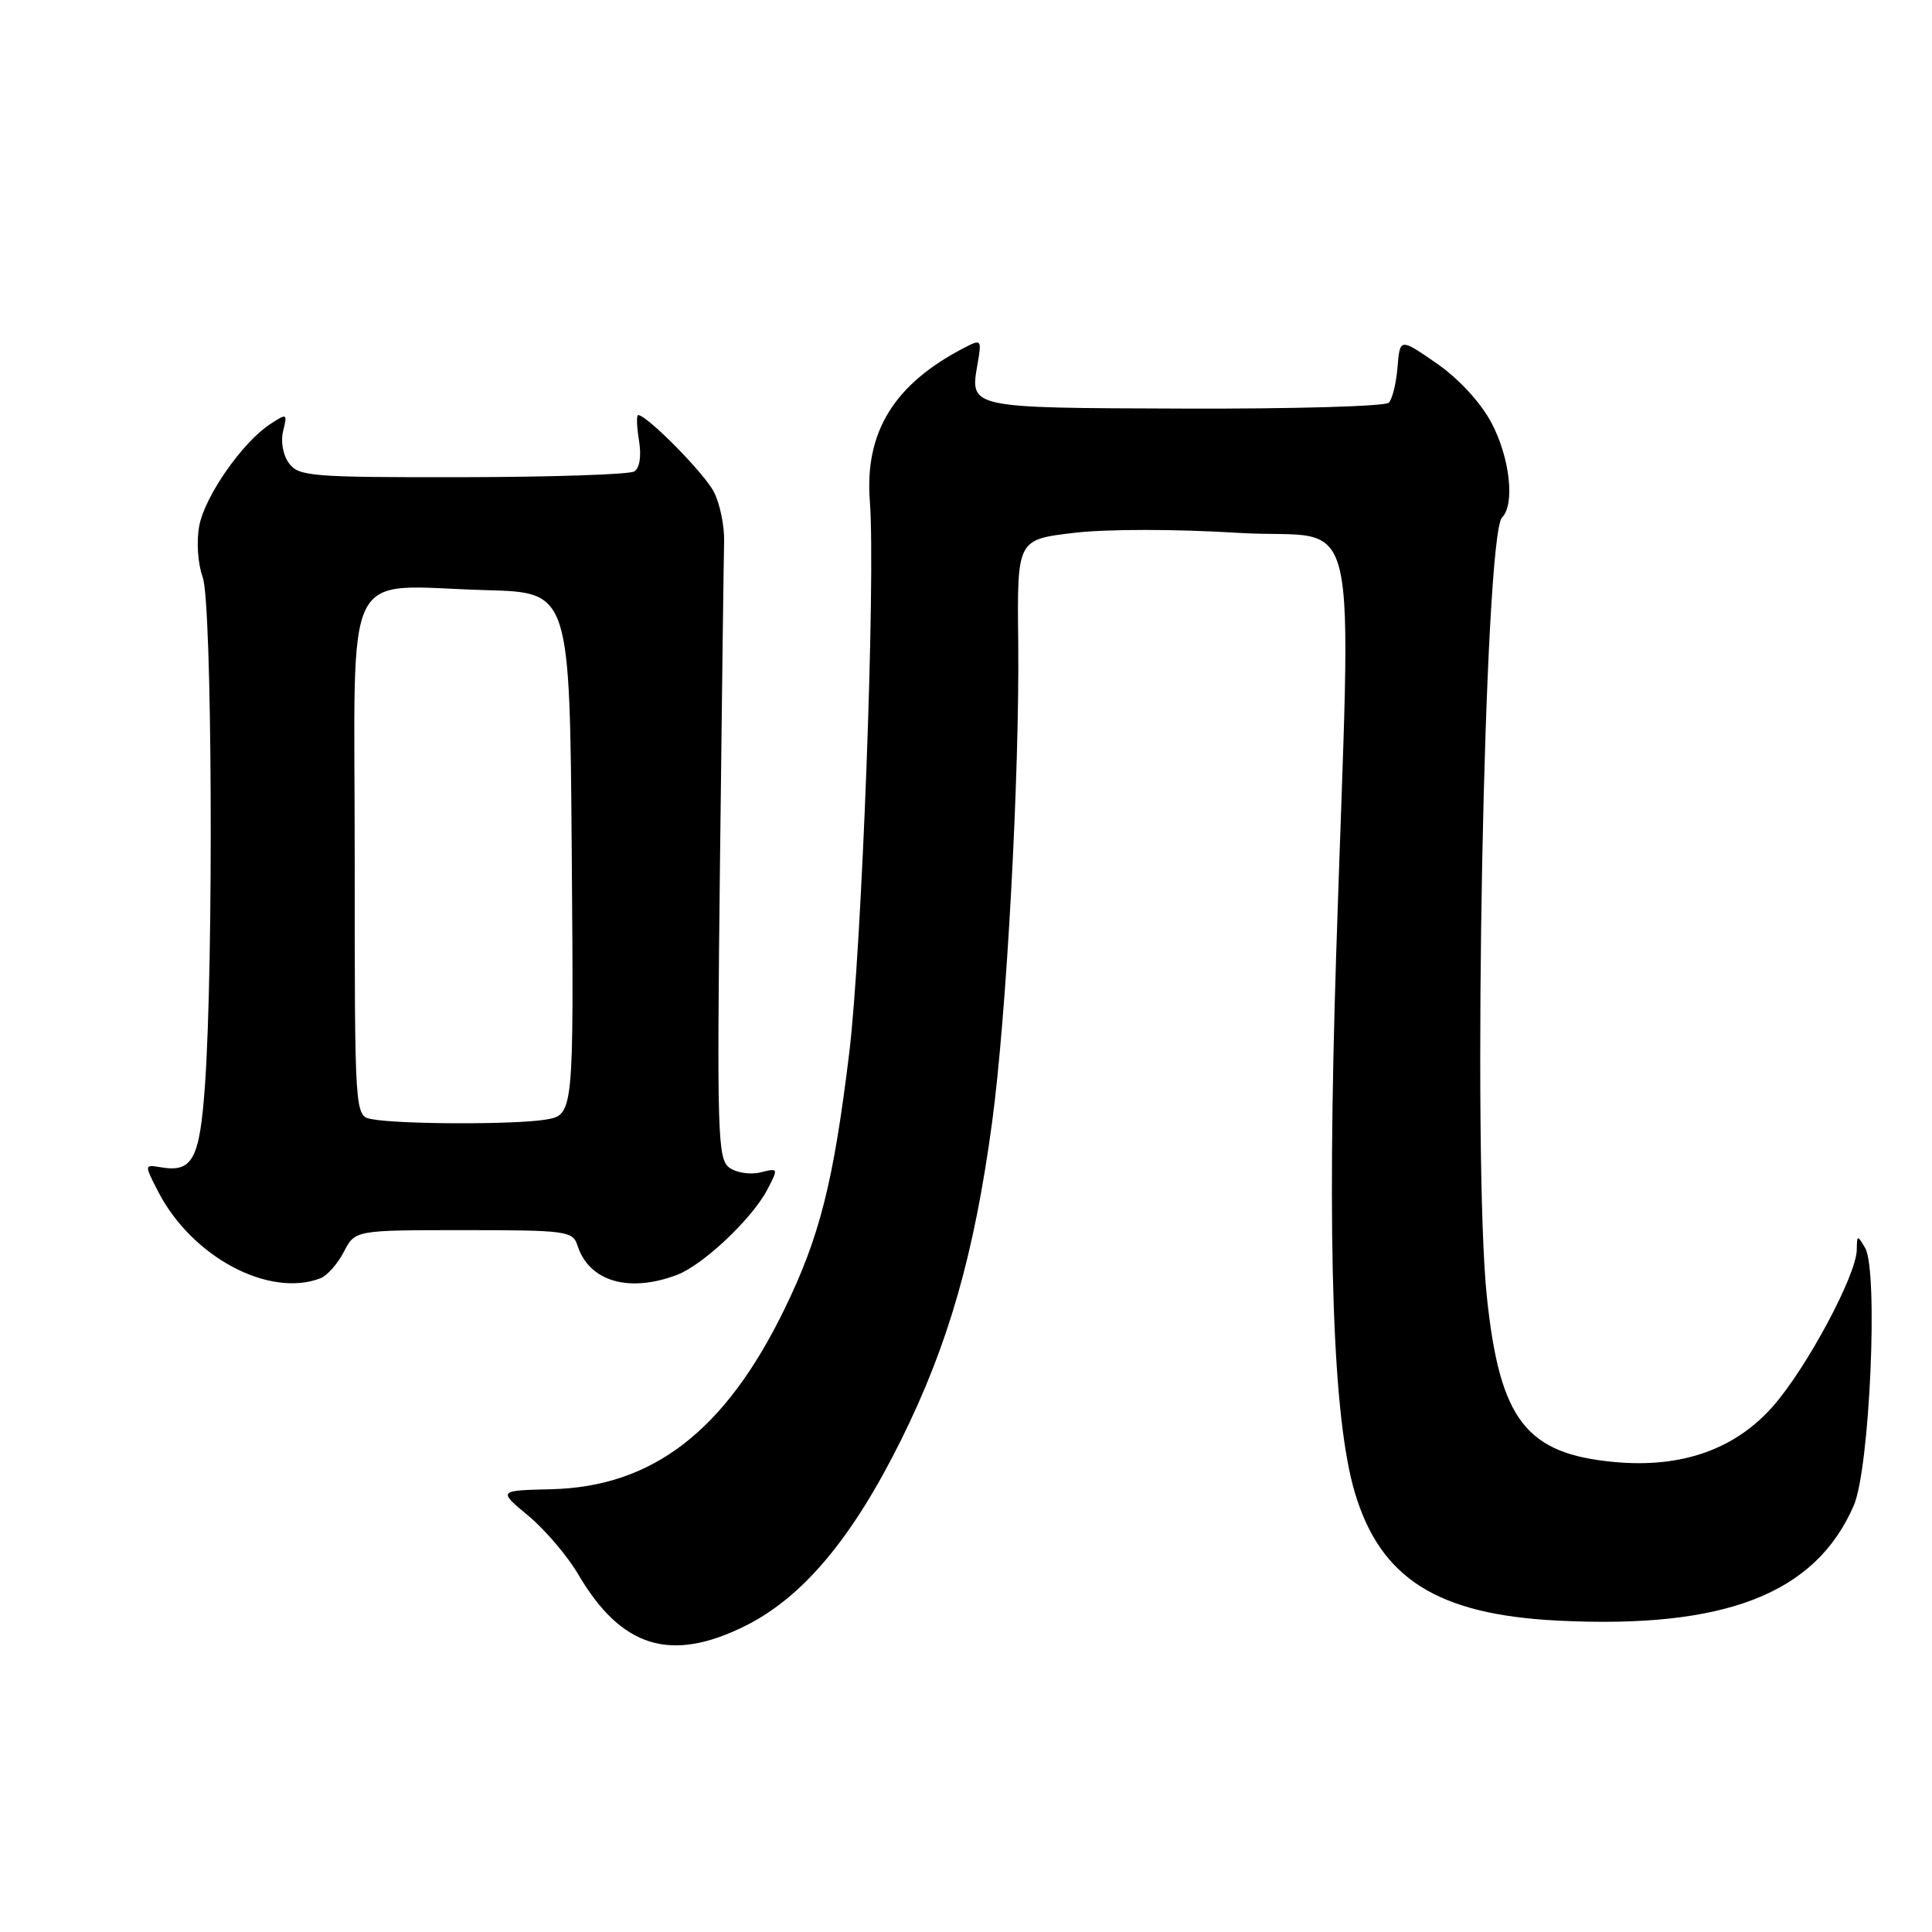 <?xml version="1.0" encoding="UTF-8" standalone="no"?>
<!DOCTYPE svg PUBLIC "-//W3C//DTD SVG 1.1//EN" "http://www.w3.org/Graphics/SVG/1.1/DTD/svg11.dtd" >
<svg xmlns="http://www.w3.org/2000/svg" xmlns:xlink="http://www.w3.org/1999/xlink" version="1.1" viewBox="0 0 256 256">
 <g >
 <path fill="currentColor"
d=" M 98.77 215.43 C 106.40 211.62 112.95 203.81 119.42 190.76 C 125.66 178.18 129.09 166.24 131.45 148.77 C 133.37 134.58 135.11 102.67 134.92 85.00 C 134.77 71.50 134.77 71.50 142.26 70.61 C 146.65 70.09 155.72 70.09 164.13 70.61 C 180.71 71.64 179.03 64.37 177.05 126.50 C 175.81 165.18 176.60 187.96 179.52 197.76 C 182.91 209.17 190.47 213.94 206.41 214.74 C 228.56 215.85 240.55 211.20 245.63 199.50 C 247.75 194.63 248.91 168.40 247.14 165.36 C 246.12 163.61 246.06 163.62 246.03 165.62 C 245.98 168.97 239.39 181.27 234.92 186.35 C 229.91 192.04 222.84 194.54 213.98 193.73 C 202.21 192.66 198.74 188.19 197.02 171.86 C 195.06 153.27 196.66 70.94 199.03 68.57 C 200.77 66.83 200.06 60.57 197.60 55.98 C 196.16 53.29 193.27 50.16 190.35 48.14 C 185.50 44.79 185.50 44.79 185.18 48.64 C 185.01 50.77 184.49 52.89 184.02 53.36 C 183.55 53.84 171.36 54.19 156.91 54.14 C 128.20 54.05 128.50 54.11 129.54 48.18 C 130.09 44.99 130.03 44.91 127.81 46.06 C 118.47 50.88 114.55 57.25 115.26 66.42 C 116.04 76.59 114.20 125.84 112.52 139.59 C 110.43 156.71 108.61 163.90 103.93 173.50 C 96.09 189.59 86.50 197.00 73.07 197.33 C 65.98 197.50 65.98 197.50 70.00 200.84 C 72.21 202.68 75.18 206.16 76.60 208.58 C 82.32 218.34 88.87 220.36 98.77 215.43 Z  M 42.46 169.38 C 43.35 169.04 44.74 167.46 45.56 165.88 C 47.05 163.00 47.05 163.00 61.46 163.00 C 74.97 163.00 75.90 163.12 76.50 164.99 C 78.02 169.78 83.27 171.35 89.68 168.94 C 93.14 167.64 99.64 161.51 101.68 157.62 C 103.16 154.78 103.15 154.75 100.76 155.35 C 99.42 155.68 97.57 155.40 96.64 154.72 C 95.09 153.60 94.99 150.22 95.40 114.50 C 95.65 93.05 95.89 73.81 95.95 71.74 C 96.00 69.68 95.39 66.72 94.59 65.17 C 93.31 62.69 85.72 55.00 84.56 55.00 C 84.32 55.00 84.37 56.52 84.67 58.37 C 85.01 60.44 84.76 62.03 84.04 62.47 C 83.40 62.87 73.14 63.21 61.26 63.23 C 41.26 63.26 39.56 63.12 38.29 61.38 C 37.49 60.30 37.17 58.48 37.52 57.09 C 38.10 54.77 38.03 54.74 35.81 56.19 C 32.11 58.62 27.14 65.74 26.40 69.69 C 26.01 71.75 26.21 74.69 26.86 76.48 C 28.11 79.94 28.32 127.36 27.16 143.79 C 26.46 153.64 25.52 155.39 21.31 154.67 C 19.11 154.30 19.11 154.30 20.96 157.90 C 25.41 166.54 35.63 172.00 42.46 169.38 Z  M 49.25 148.29 C 47.00 147.86 47.00 147.86 47.00 113.48 C 47.00 73.76 45.06 77.67 64.50 78.20 C 75.50 78.50 75.50 78.50 75.76 113.12 C 76.03 147.73 76.03 147.73 72.26 148.36 C 68.17 149.03 52.87 148.99 49.25 148.29 Z "/>
</g>
</svg>